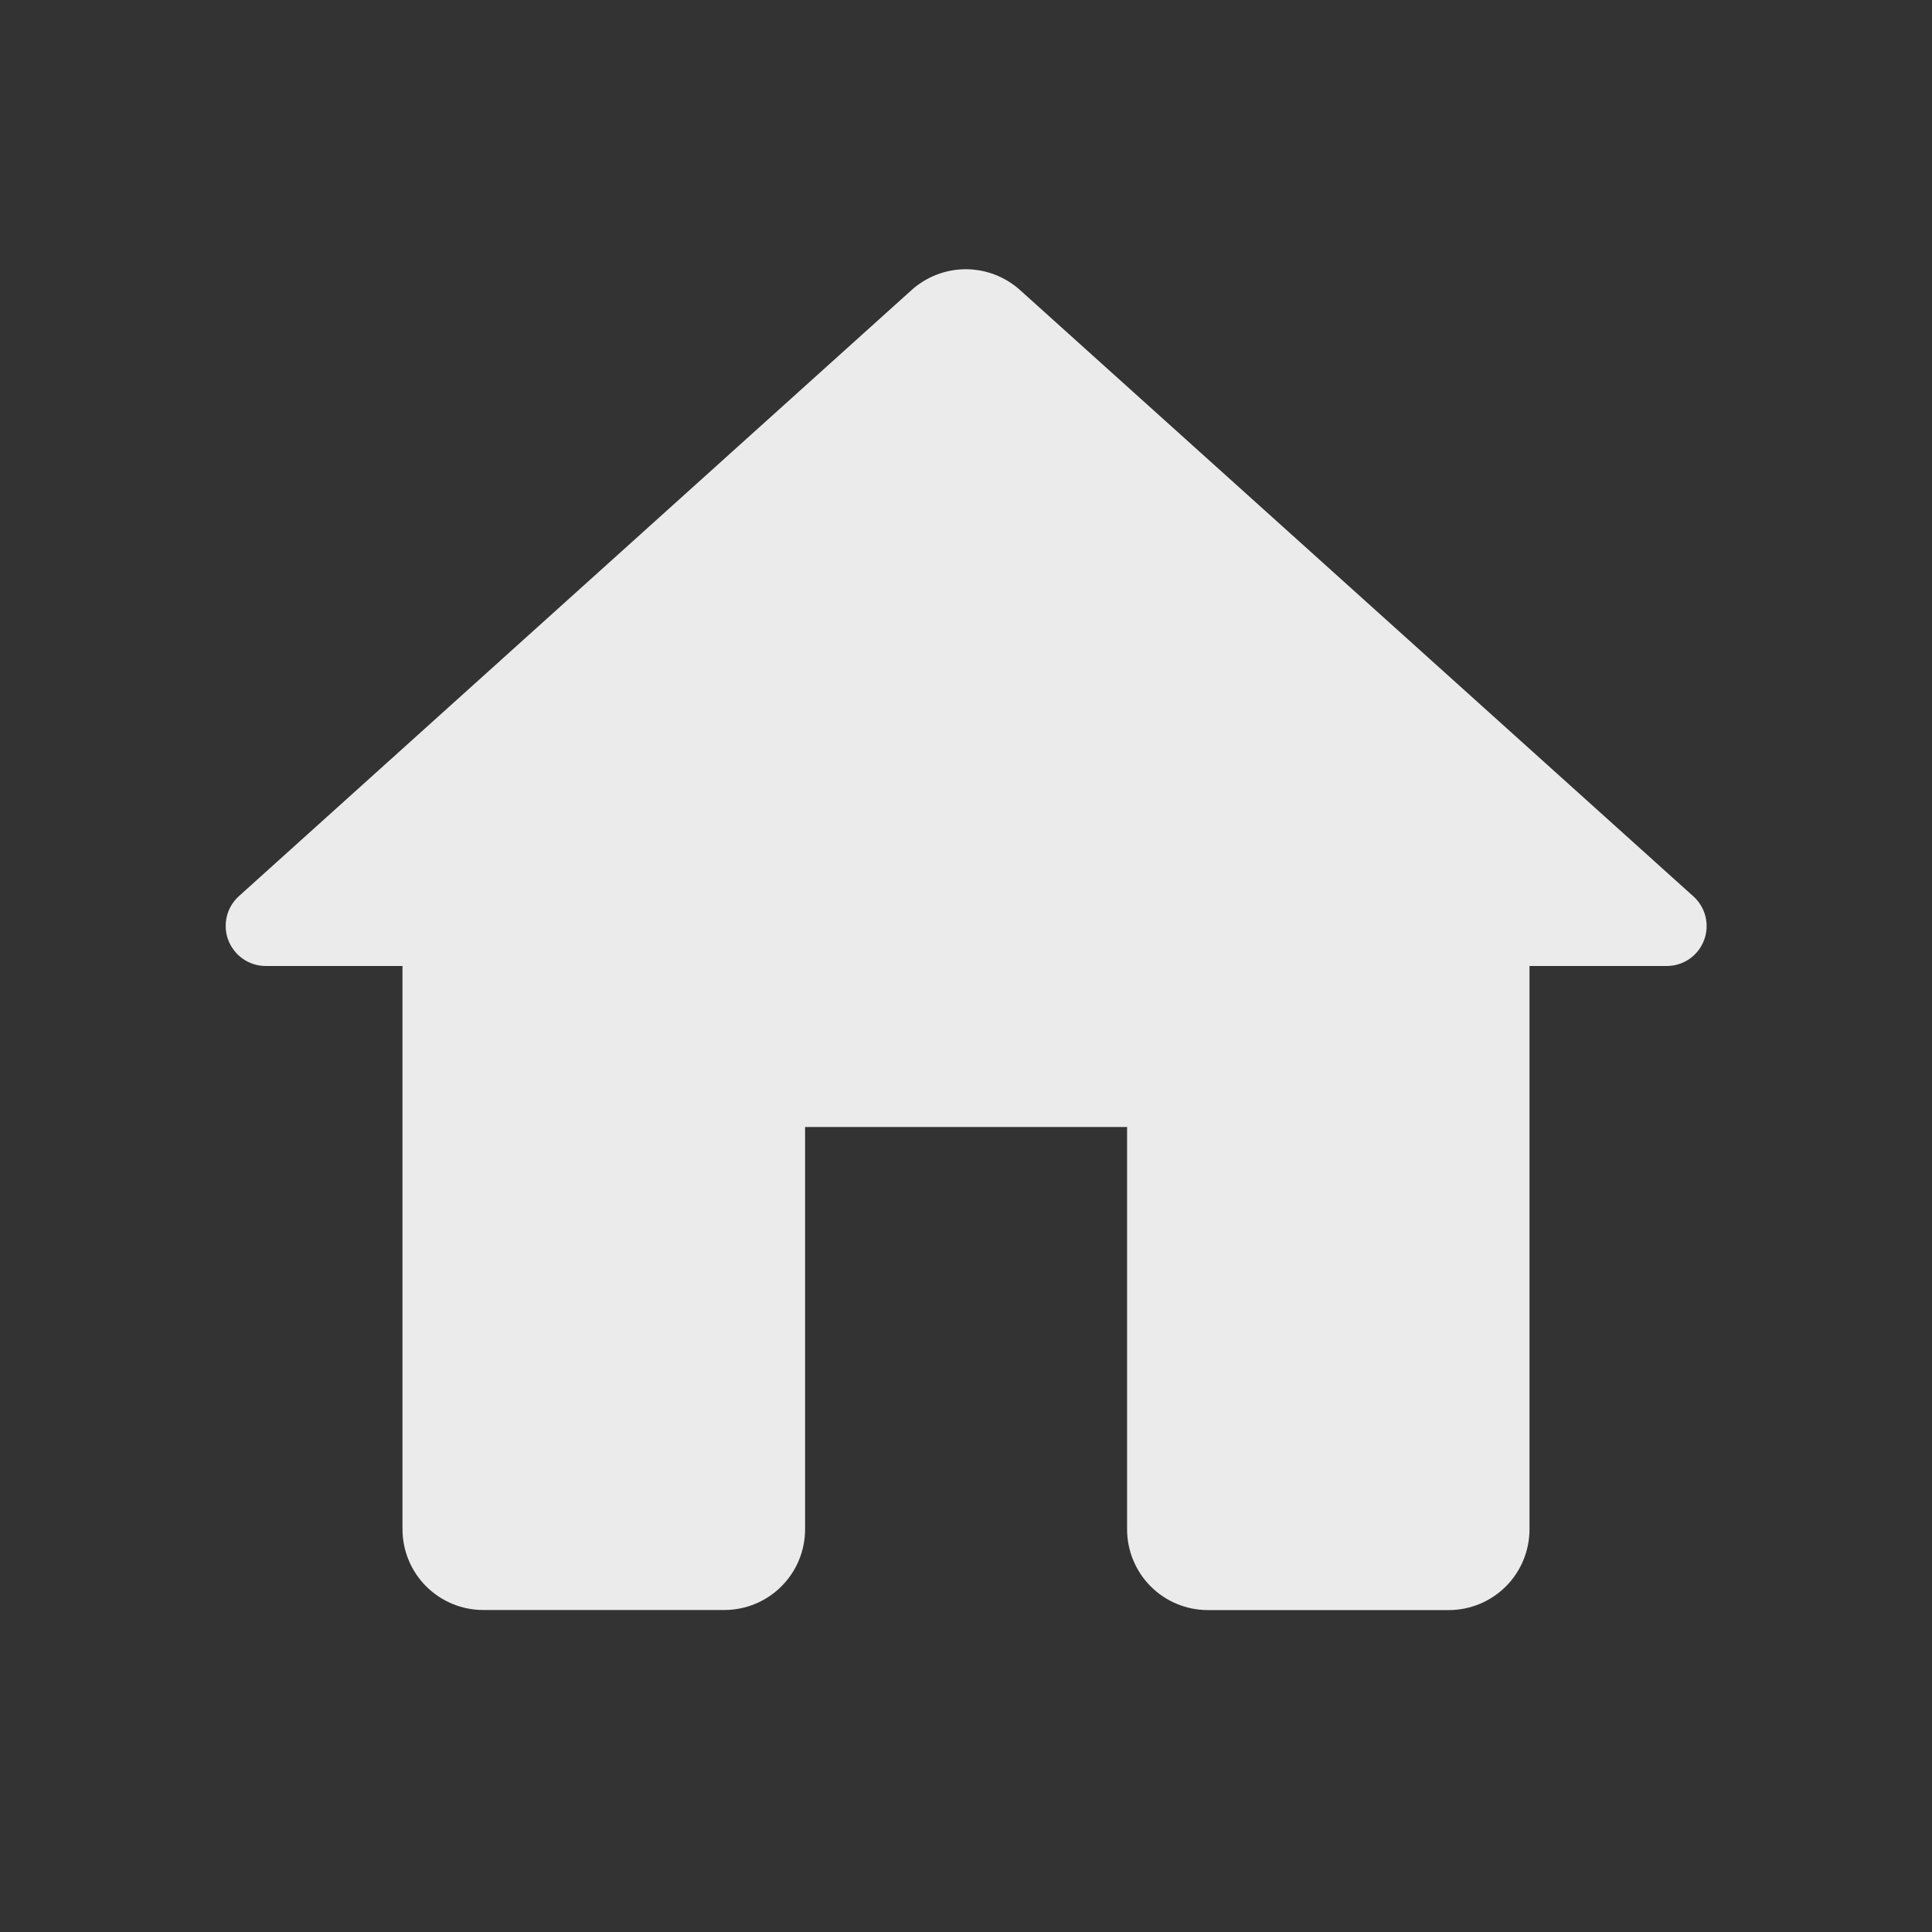 <svg width="45" height="45" viewBox="0 0 45 45" fill="none" xmlns="http://www.w3.org/2000/svg">
<rect x="0" y="0" width="45" height="45" fill="#333333" stroke="none"/>
<path d="M18.752 35.627V26.25H26.252V35.627C26.254 36.124 26.452 36.6 26.803 36.951C27.154 37.302 27.63 37.5 28.127 37.502H33.752C34.248 37.5 34.724 37.302 35.075 36.95C35.426 36.599 35.623 36.123 35.625 35.627V22.5H38.813C39.003 22.502 39.189 22.445 39.346 22.338C39.503 22.23 39.623 22.078 39.69 21.9C39.758 21.722 39.769 21.528 39.723 21.344C39.677 21.16 39.575 20.994 39.432 20.869L23.752 6.75C23.406 6.442 22.959 6.271 22.495 6.271C22.032 6.271 21.585 6.442 21.239 6.75L5.569 20.869C5.428 20.995 5.328 21.16 5.283 21.344C5.239 21.528 5.25 21.721 5.317 21.897C5.385 22.074 5.504 22.226 5.659 22.334C5.815 22.442 5.999 22.499 6.188 22.5H9.375V35.627C9.377 36.124 9.576 36.6 9.927 36.95C10.279 37.301 10.755 37.499 11.252 37.5H16.877C17.373 37.498 17.849 37.301 18.2 36.95C18.552 36.599 18.75 36.123 18.752 35.627V35.627Z" fill="white" fill-opacity="0.9"/>
</svg>

